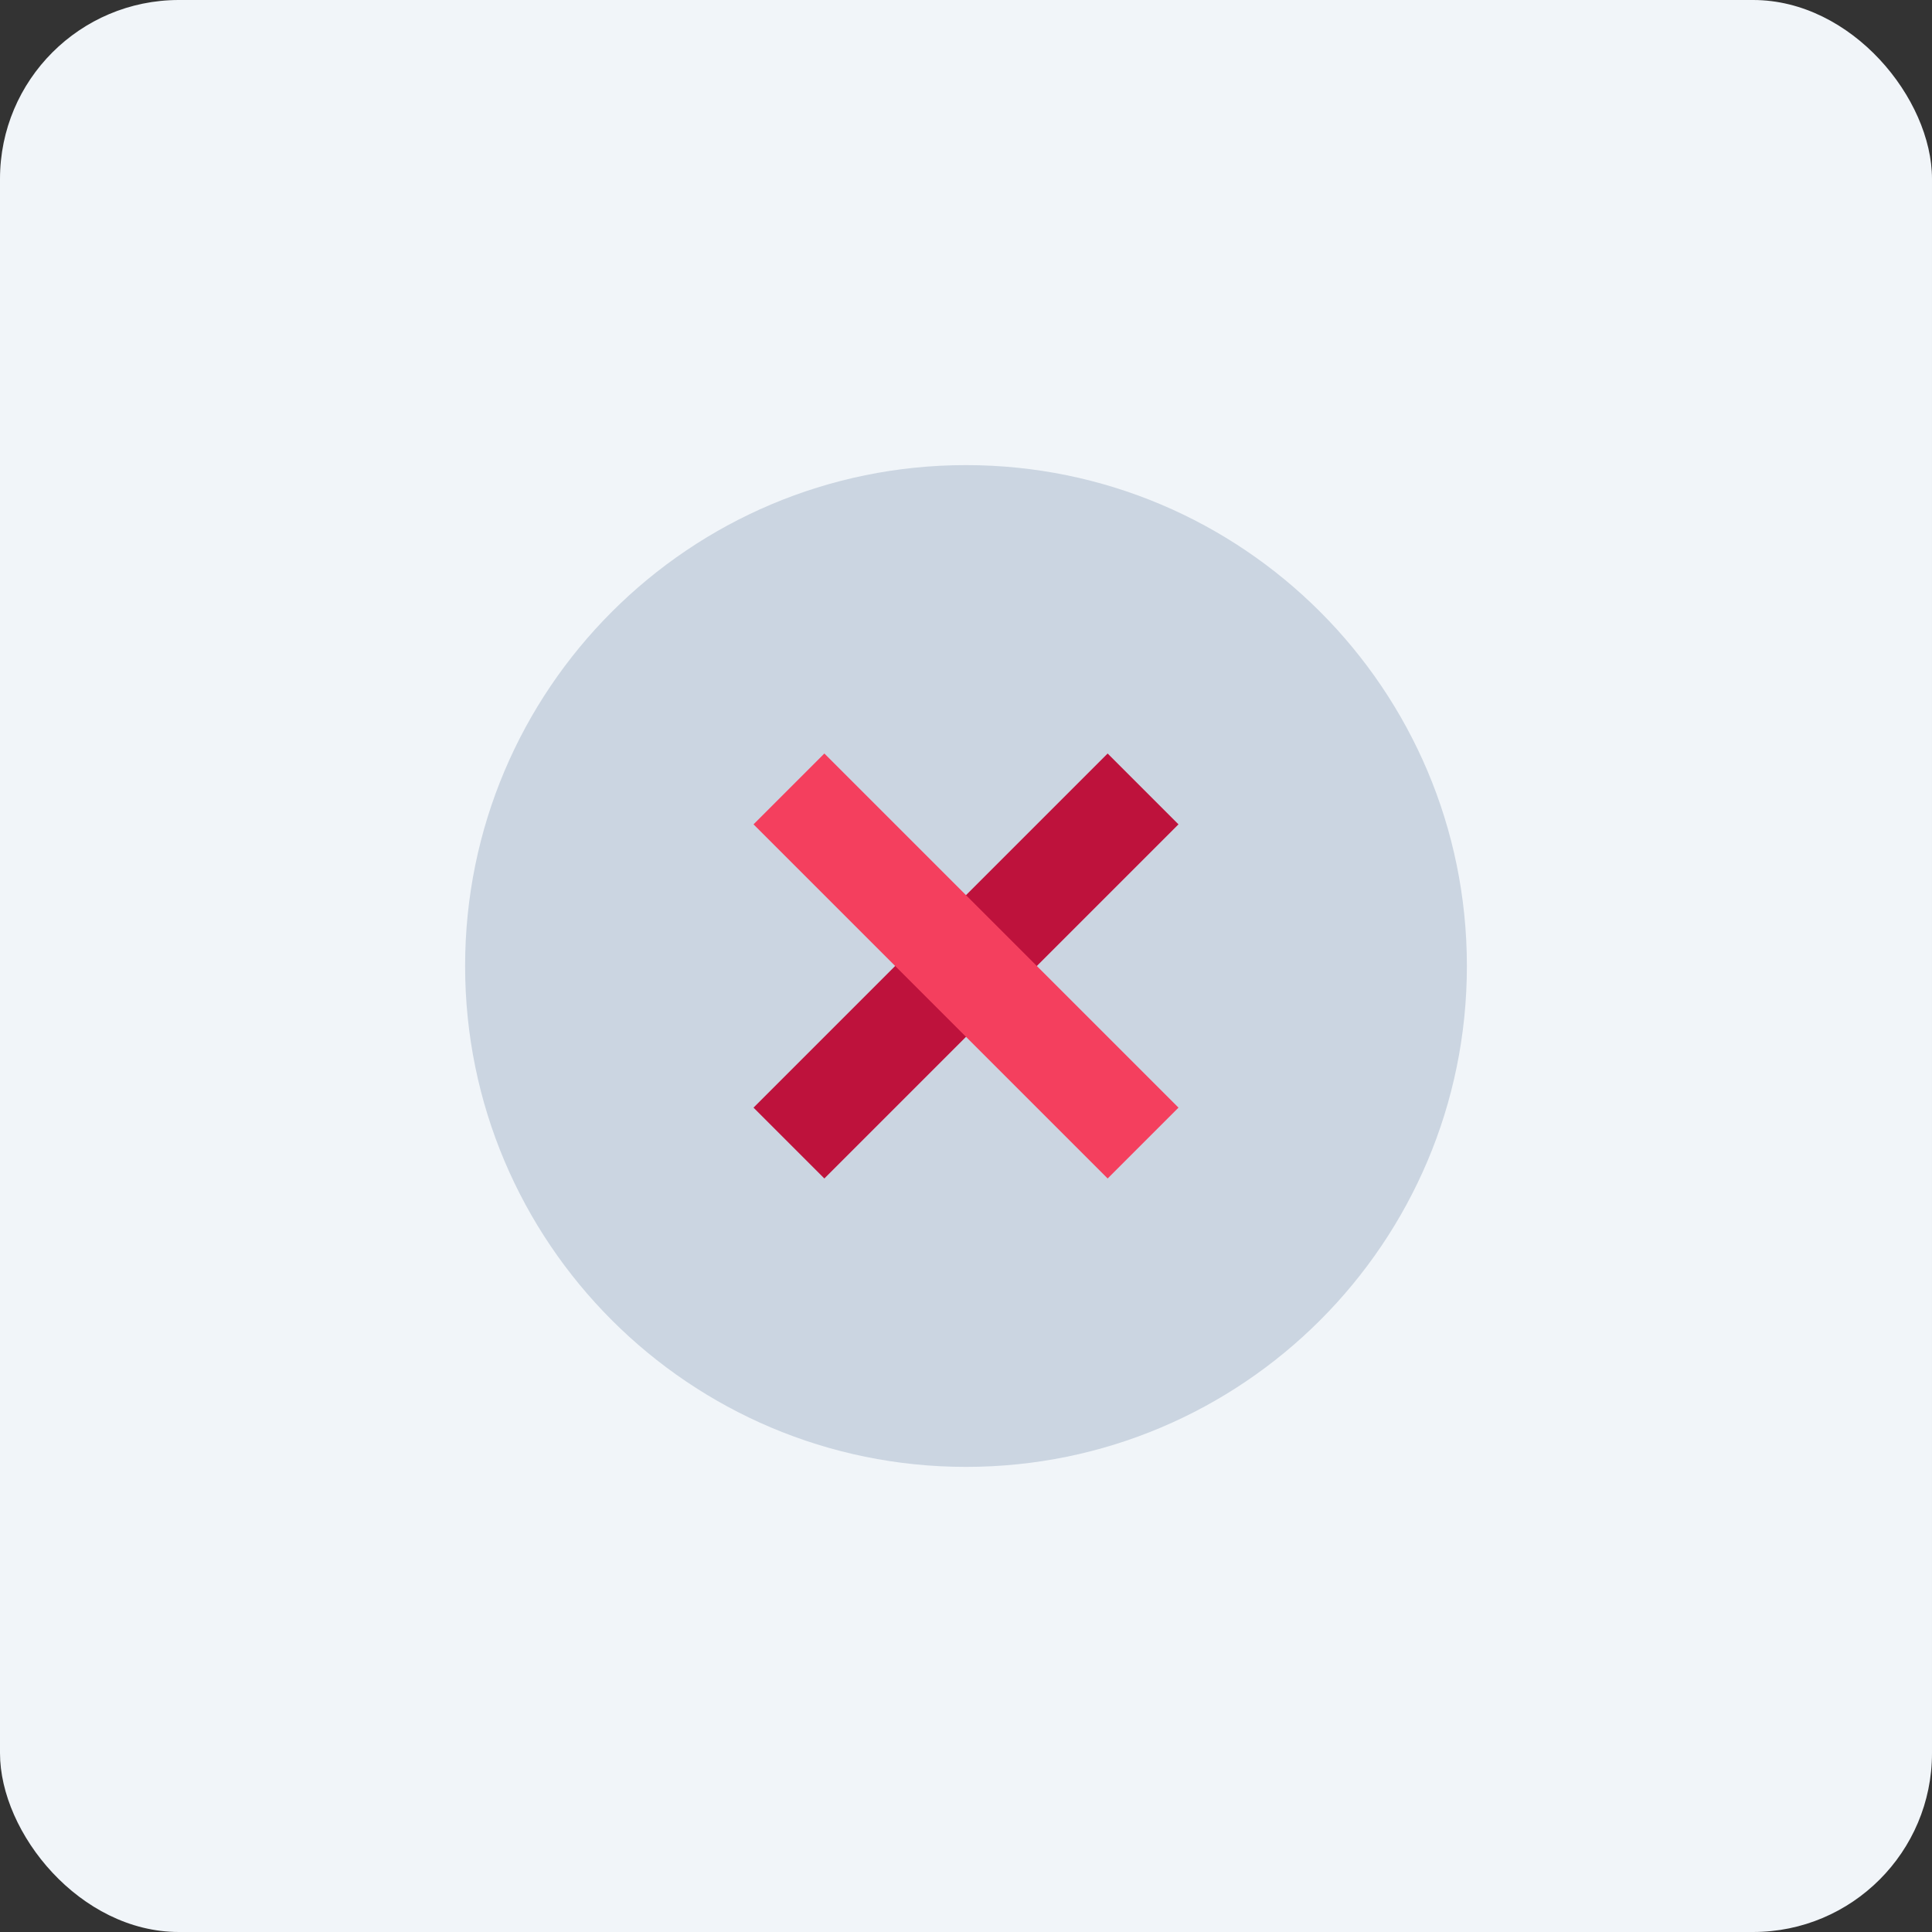 <?xml version="1.0" encoding="UTF-8"?>
<svg width="54px" height="54px" viewBox="0 0 54 54" version="1.1" xmlns="http://www.w3.org/2000/svg" xmlns:xlink="http://www.w3.org/1999/xlink">
    <rect x="0" y="0" width="54" height="54" fill="#333333" stroke="none"/>
    <title>login-failures</title>
    <g id="login-failures" stroke="none" stroke-width="1" fill="none" fill-rule="evenodd">
        <rect id="Rectangle" fill="#F1F5F9" x="0" y="0" width="54" height="54" rx="5"></rect>
        <g id="icons8-x" transform="translate(13, 13)" fill-rule="nonzero">
            <path d="M28,14 C28,21.732 21.732,28 14,28 C6.269,28 0,21.732 0,14 C0,6.269 6.269,0 14,0 C21.732,0 28,6.269 28,14 Z" id="Path" fill="#CBD5E1"></path>
            <polygon id="Path" fill="#BE123C" points="17.959 8.061 19.939 10.041 10.041 19.939 8.061 17.959"></polygon>
            <polygon id="Path" fill="#F43F5E" points="19.939 17.959 17.959 19.939 8.061 10.041 10.041 8.061"></polygon>
        </g>
    </g>
</svg>